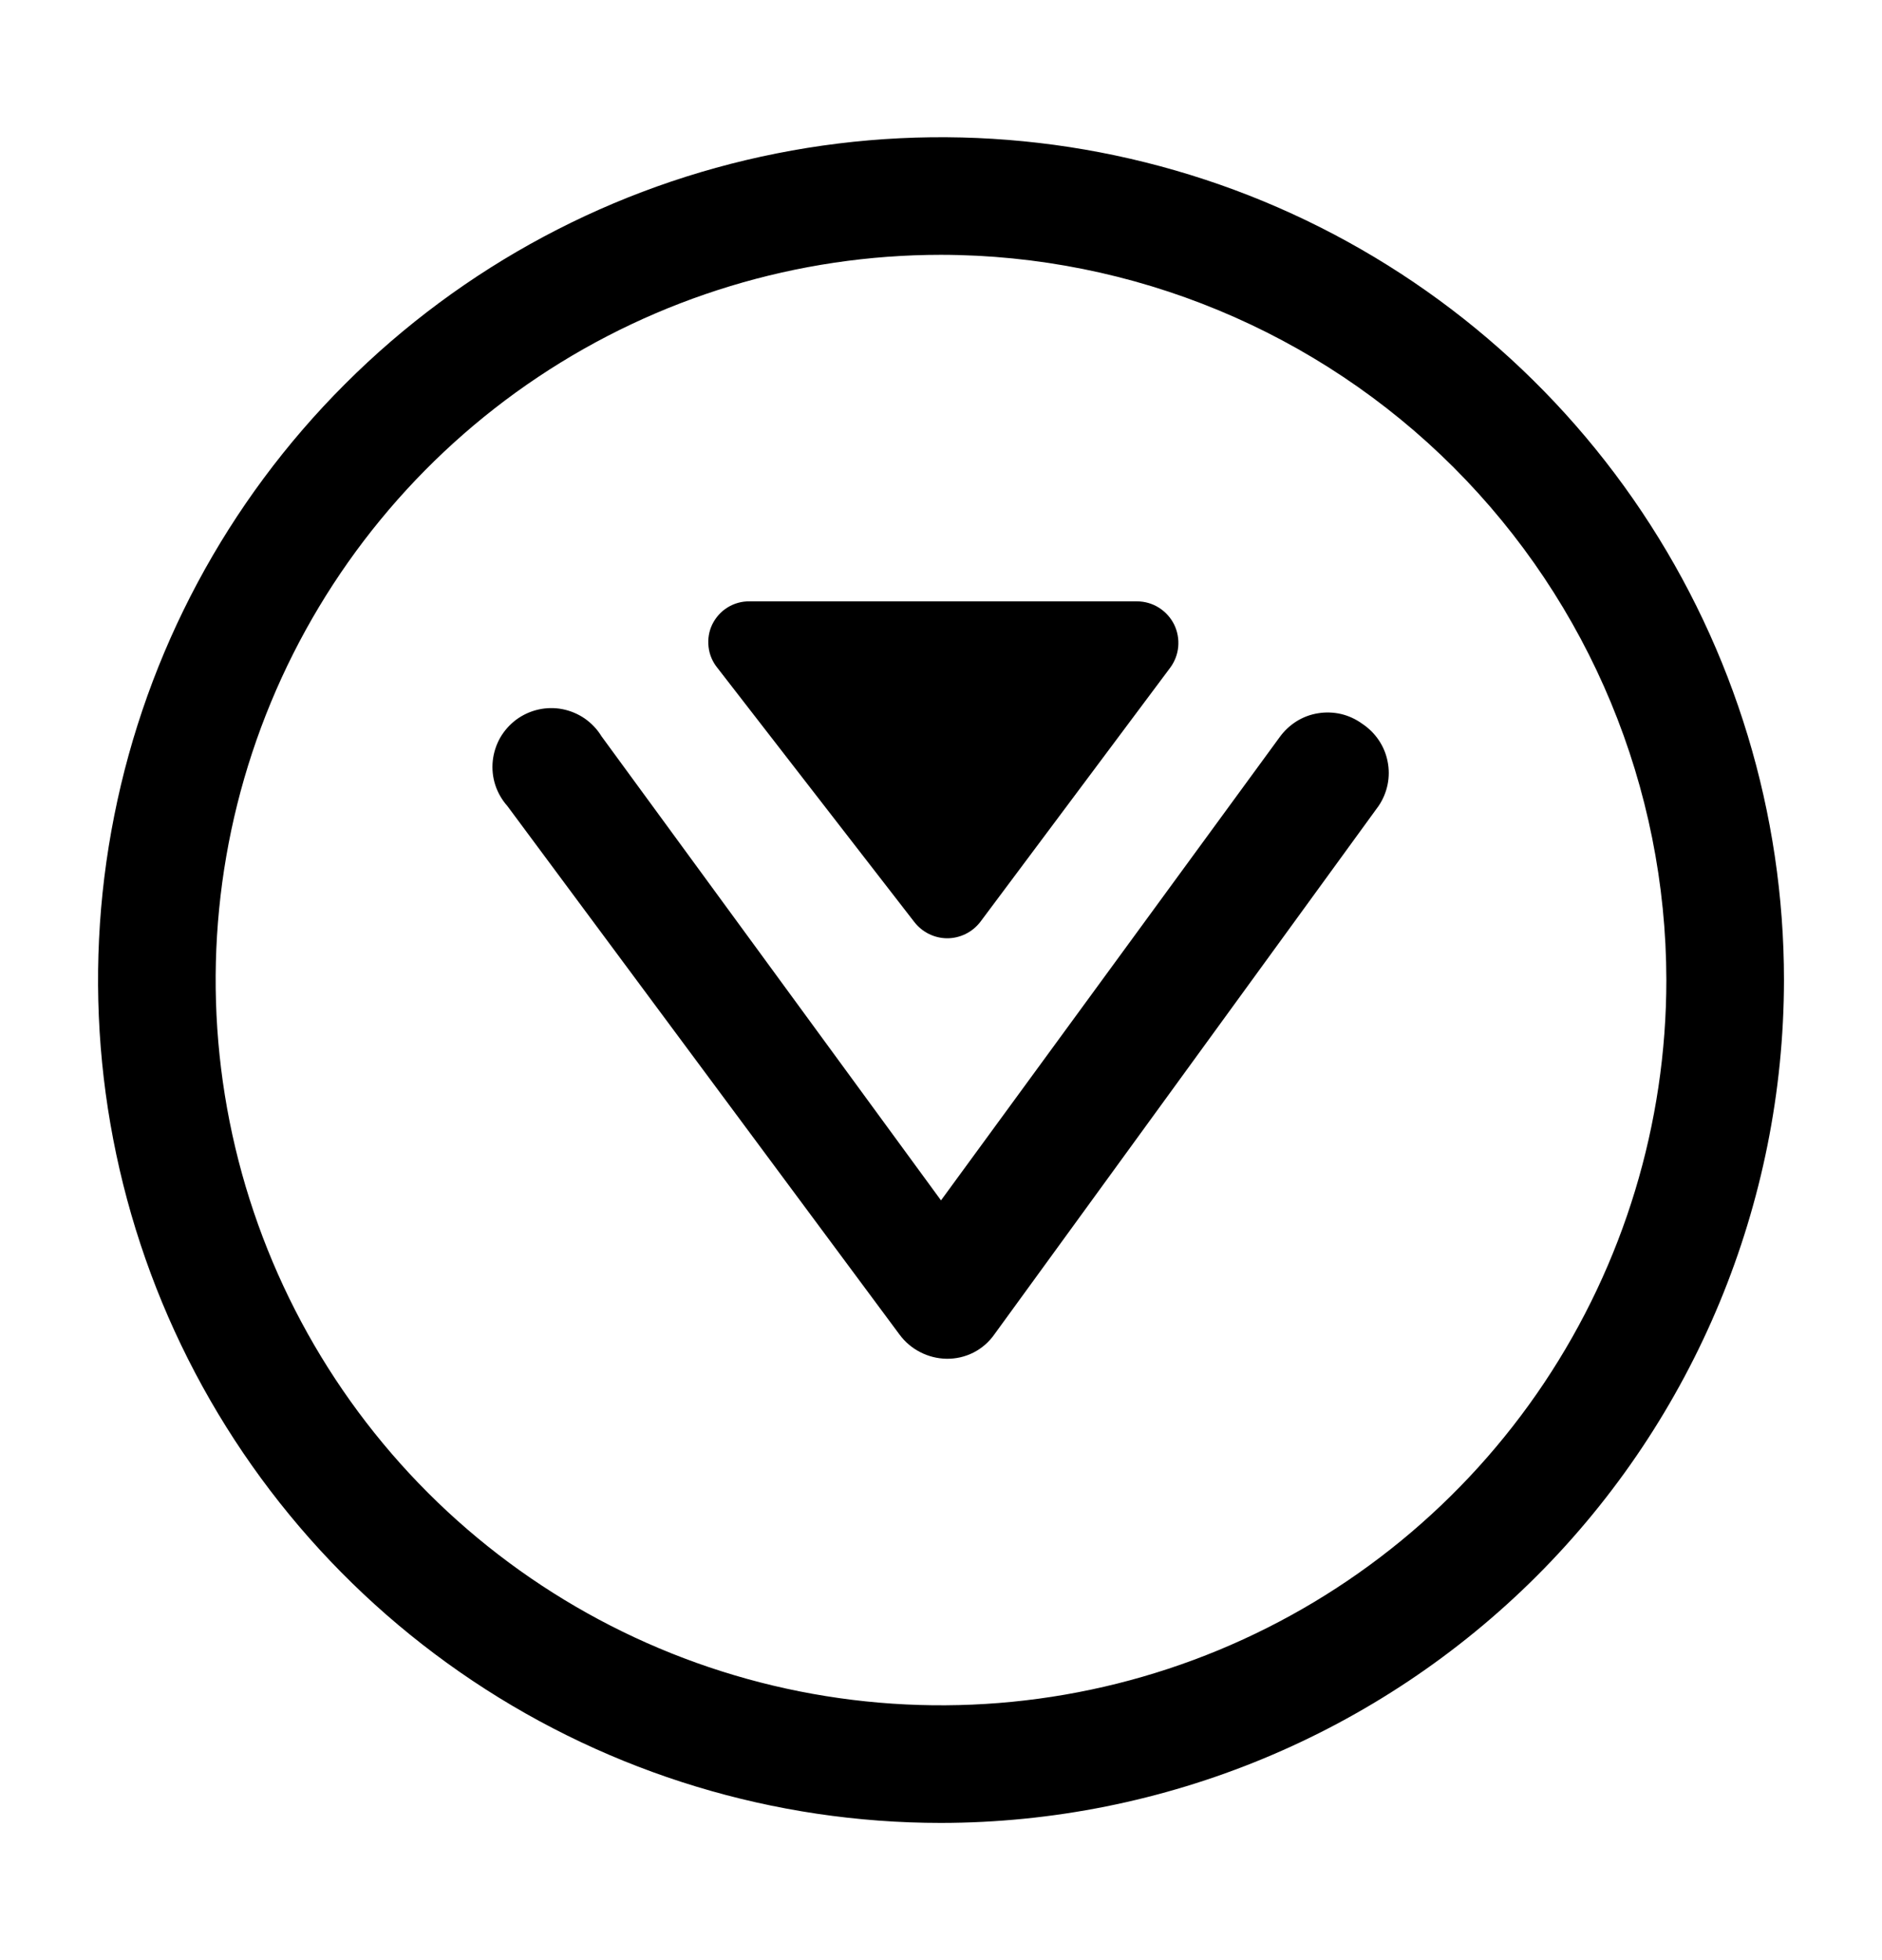 <svg width="24" height="25" viewBox="0 0 24 25" fill="none" xmlns="http://www.w3.org/2000/svg">
<path d="M9.15 8.52C9.087 8.443 9.047 8.35 9.036 8.252C9.024 8.153 9.04 8.053 9.083 7.964C9.127 7.875 9.194 7.799 9.279 7.747C9.363 7.695 9.461 7.668 9.56 7.67H14.5C14.598 7.67 14.695 7.698 14.778 7.75C14.862 7.803 14.929 7.877 14.973 7.965C15.016 8.053 15.034 8.152 15.025 8.25C15.016 8.348 14.979 8.442 14.92 8.52L12.5 11.76C12.45 11.824 12.387 11.876 12.314 11.912C12.241 11.948 12.161 11.967 12.08 11.967C11.999 11.967 11.919 11.948 11.846 11.912C11.773 11.876 11.71 11.824 11.66 11.76L9.15 8.52ZM17.37 9.23C17.29 9.172 17.199 9.13 17.103 9.107C17.007 9.085 16.907 9.081 16.81 9.097C16.712 9.112 16.619 9.147 16.535 9.199C16.451 9.252 16.378 9.32 16.32 9.4L12 15.31L7.67 9.39C7.616 9.301 7.543 9.225 7.458 9.165C7.372 9.106 7.275 9.065 7.173 9.045C7.071 9.025 6.966 9.027 6.864 9.05C6.763 9.073 6.667 9.117 6.583 9.179C6.5 9.241 6.43 9.32 6.378 9.41C6.327 9.501 6.295 9.601 6.284 9.704C6.273 9.808 6.284 9.913 6.316 10.012C6.348 10.111 6.401 10.202 6.47 10.28L11.47 17.02C11.539 17.114 11.63 17.192 11.734 17.245C11.838 17.299 11.953 17.328 12.07 17.33C12.189 17.332 12.307 17.305 12.414 17.251C12.52 17.197 12.611 17.118 12.68 17.02L17.58 10.28C17.636 10.198 17.675 10.105 17.695 10.007C17.715 9.909 17.715 9.809 17.695 9.711C17.676 9.613 17.637 9.52 17.581 9.438C17.525 9.355 17.453 9.285 17.37 9.23ZM12 23.25C9.874 23.25 7.795 22.619 6.028 21.438C4.26 20.257 2.882 18.578 2.068 16.614C1.255 14.649 1.042 12.488 1.457 10.403C1.871 8.317 2.895 6.402 4.399 4.899C5.902 3.395 7.817 2.371 9.903 1.957C11.988 1.542 14.149 1.755 16.114 2.568C18.078 3.382 19.757 4.76 20.938 6.528C22.119 8.295 22.75 10.374 22.75 12.5C22.747 15.35 21.614 18.083 19.599 20.099C17.583 22.114 14.85 23.247 12 23.25ZM12 3.25C10.171 3.25 8.382 3.793 6.861 4.809C5.34 5.825 4.154 7.27 3.454 8.96C2.754 10.65 2.571 12.51 2.928 14.305C3.285 16.099 4.166 17.747 5.459 19.041C6.753 20.334 8.401 21.215 10.195 21.572C11.99 21.929 13.85 21.746 15.54 21.046C17.23 20.346 18.675 19.16 19.691 17.639C20.707 16.118 21.25 14.329 21.25 12.5C21.247 10.048 20.272 7.696 18.538 5.962C16.804 4.228 14.452 3.253 12 3.25Z" fill="black"/>
</svg>
